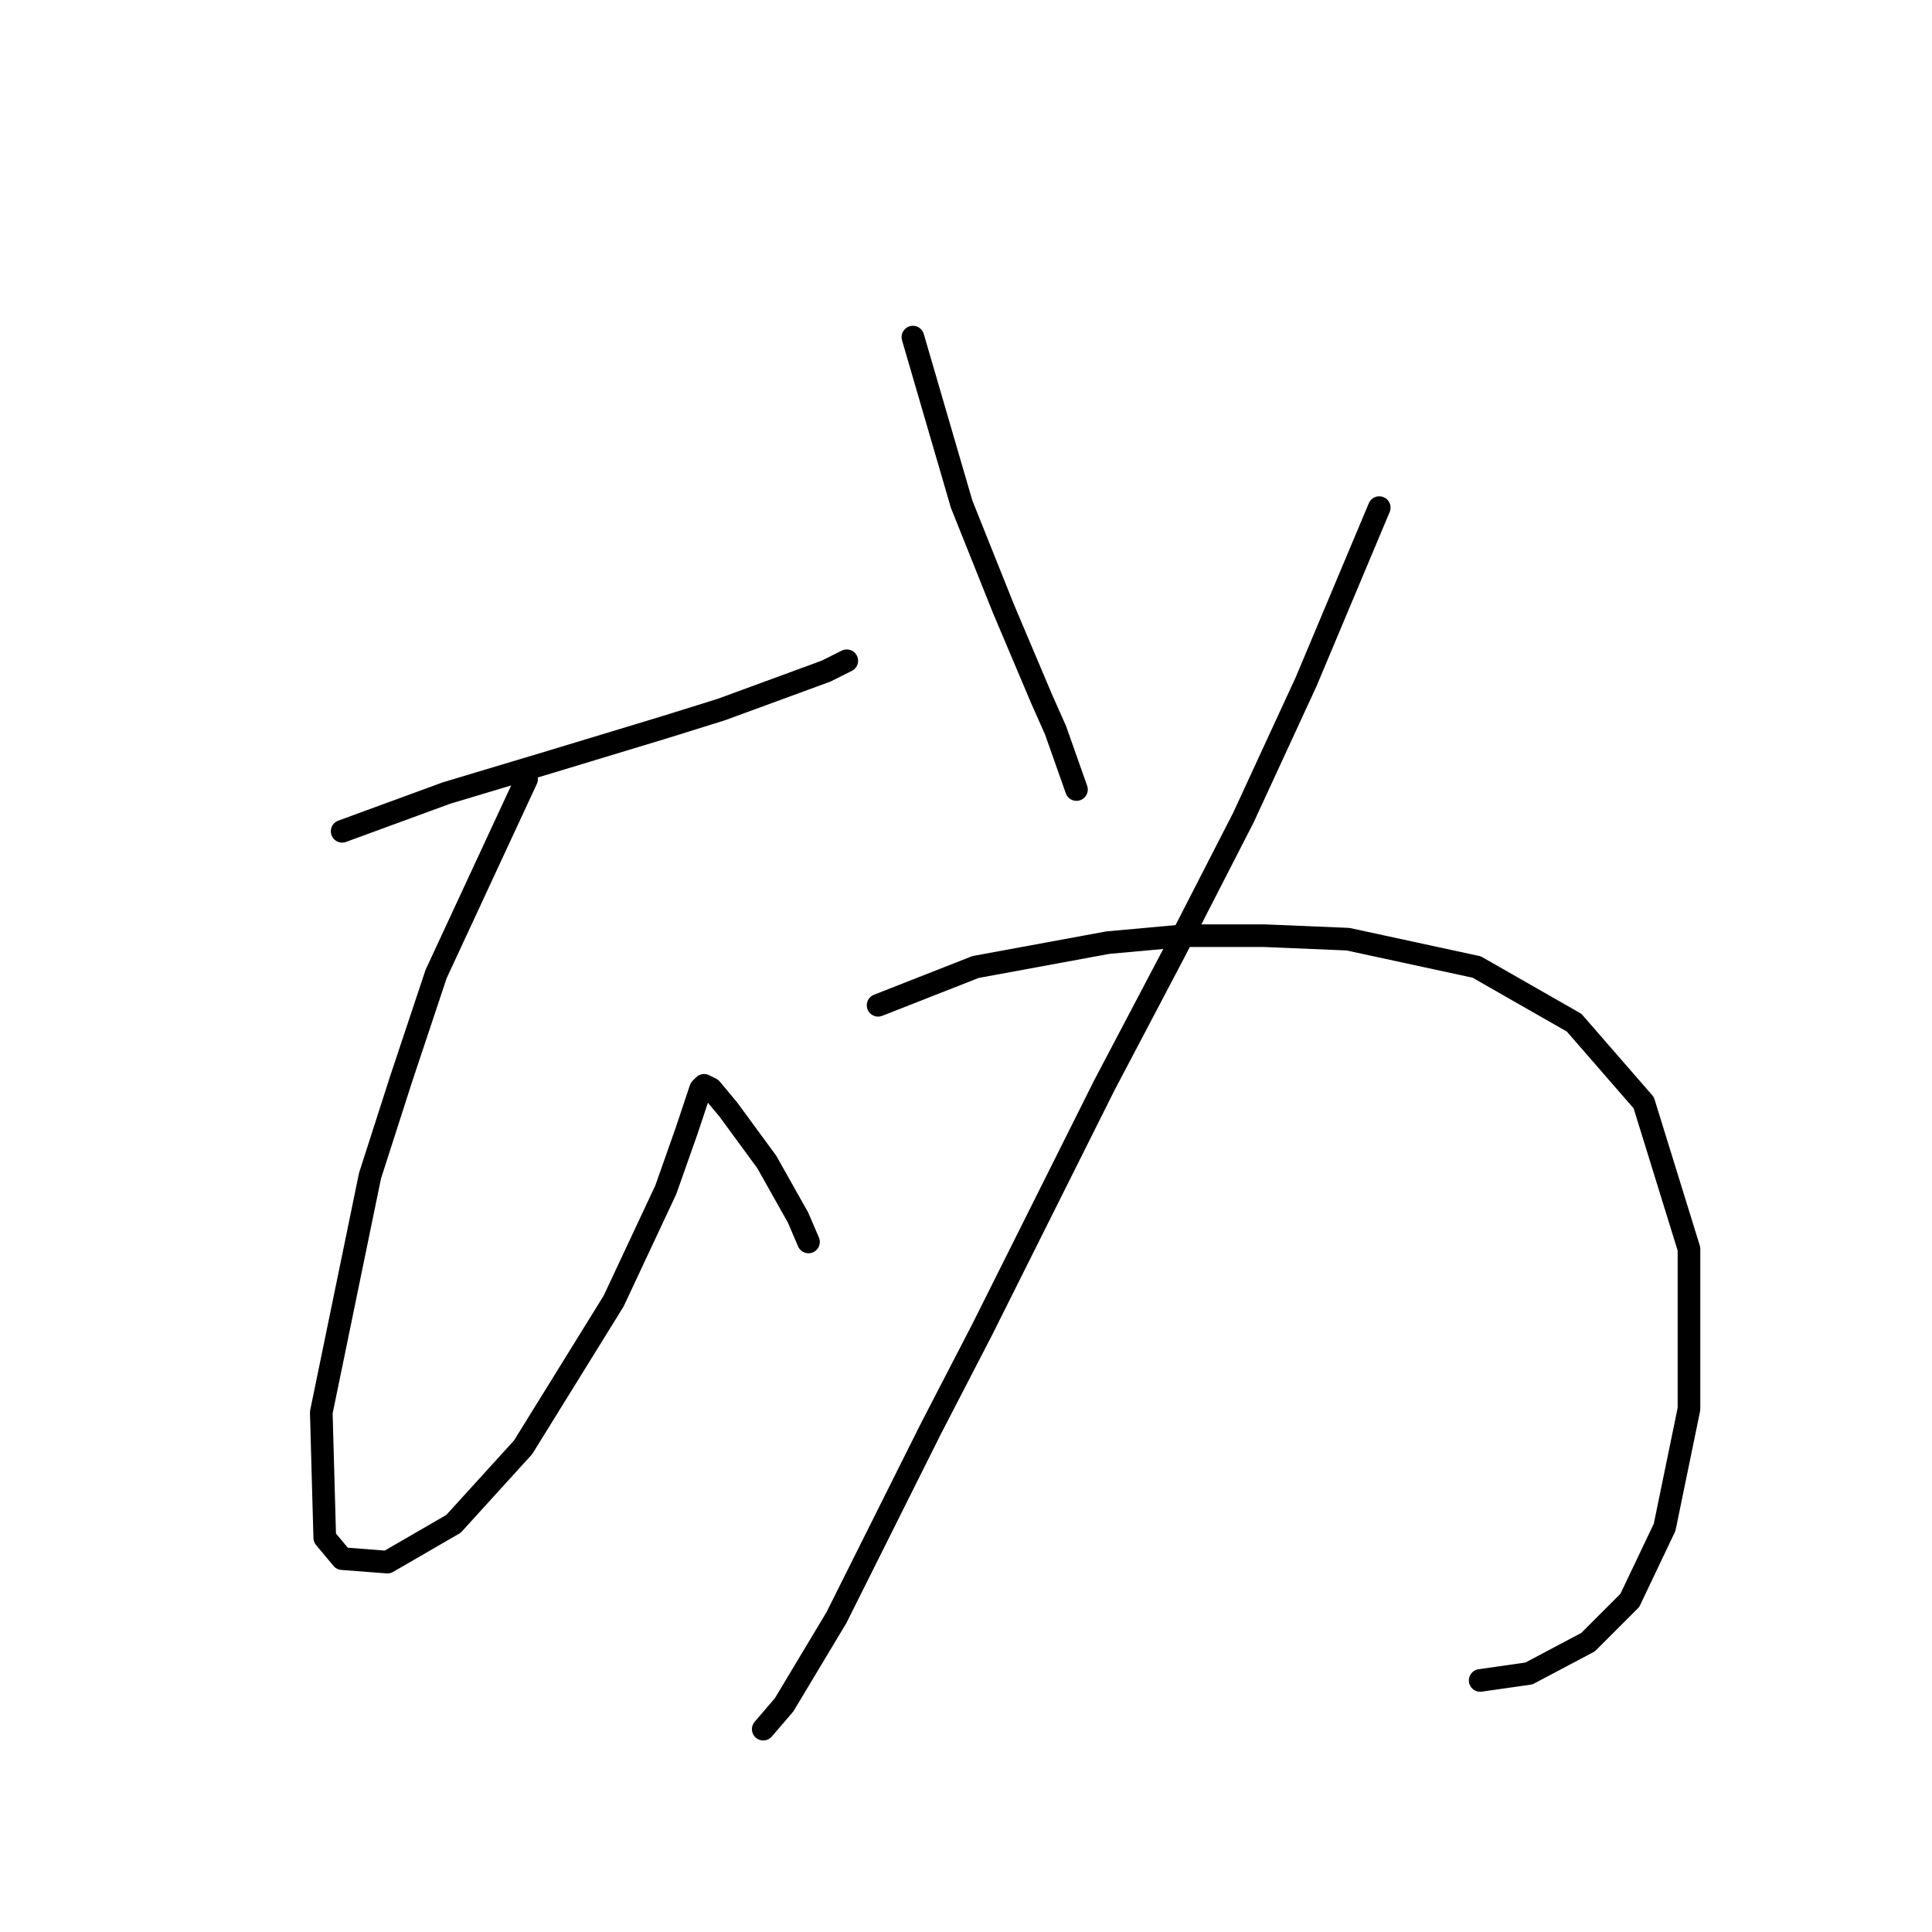 <?xml version="1.0" standalone="no"?>
    <svg width="256" height="256" xmlns="http://www.w3.org/2000/svg" version="1.1">
    <polyline stroke="black" stroke-width="3" stroke-linecap="round" fill="transparent" stroke-linejoin="round" points="45.338 110.15 59.172 105.077 73.006 100.927 88.224 96.315 95.602 94.01 109.436 88.937 112.203 87.554 112.203 87.554 " />
        <polyline stroke="black" stroke-width="3" stroke-linecap="round" fill="transparent" stroke-linejoin="round" points="69.778 103.232 57.789 129.056 53.177 142.89 49.027 155.802 42.571 187.16 43.032 203.761 45.338 206.527 51.333 206.989 60.094 201.916 69.317 191.771 81.307 172.403 88.224 157.647 90.99 149.807 91.913 147.041 92.835 144.274 93.296 143.813 94.218 144.274 96.524 147.041 101.597 153.958 105.747 161.336 107.13 164.564 107.13 164.564 " />
        <polyline stroke="black" stroke-width="3" stroke-linecap="round" fill="transparent" stroke-linejoin="round" points="120.964 44.668 127.42 66.803 130.187 73.72 132.954 80.637 138.027 92.626 139.871 96.777 142.638 104.616 142.638 104.616 " />
        <polyline stroke="black" stroke-width="3" stroke-linecap="round" fill="transparent" stroke-linejoin="round" points="182.757 67.264 173.073 90.321 164.773 108.305 155.55 126.289 146.327 143.813 130.187 176.092 123.27 189.465 110.819 214.367 103.902 225.895 101.135 229.123 101.135 229.123 " />
        <polyline stroke="black" stroke-width="3" stroke-linecap="round" fill="transparent" stroke-linejoin="round" points="116.353 133.206 129.265 128.134 146.788 124.906 156.933 123.984 167.539 123.984 178.607 124.445 195.669 128.134 208.581 135.512 217.803 146.118 223.798 165.486 223.798 186.698 220.57 202.377 215.959 212.061 210.425 217.595 202.586 221.745 196.13 222.667 196.13 222.667 " />
        </svg>